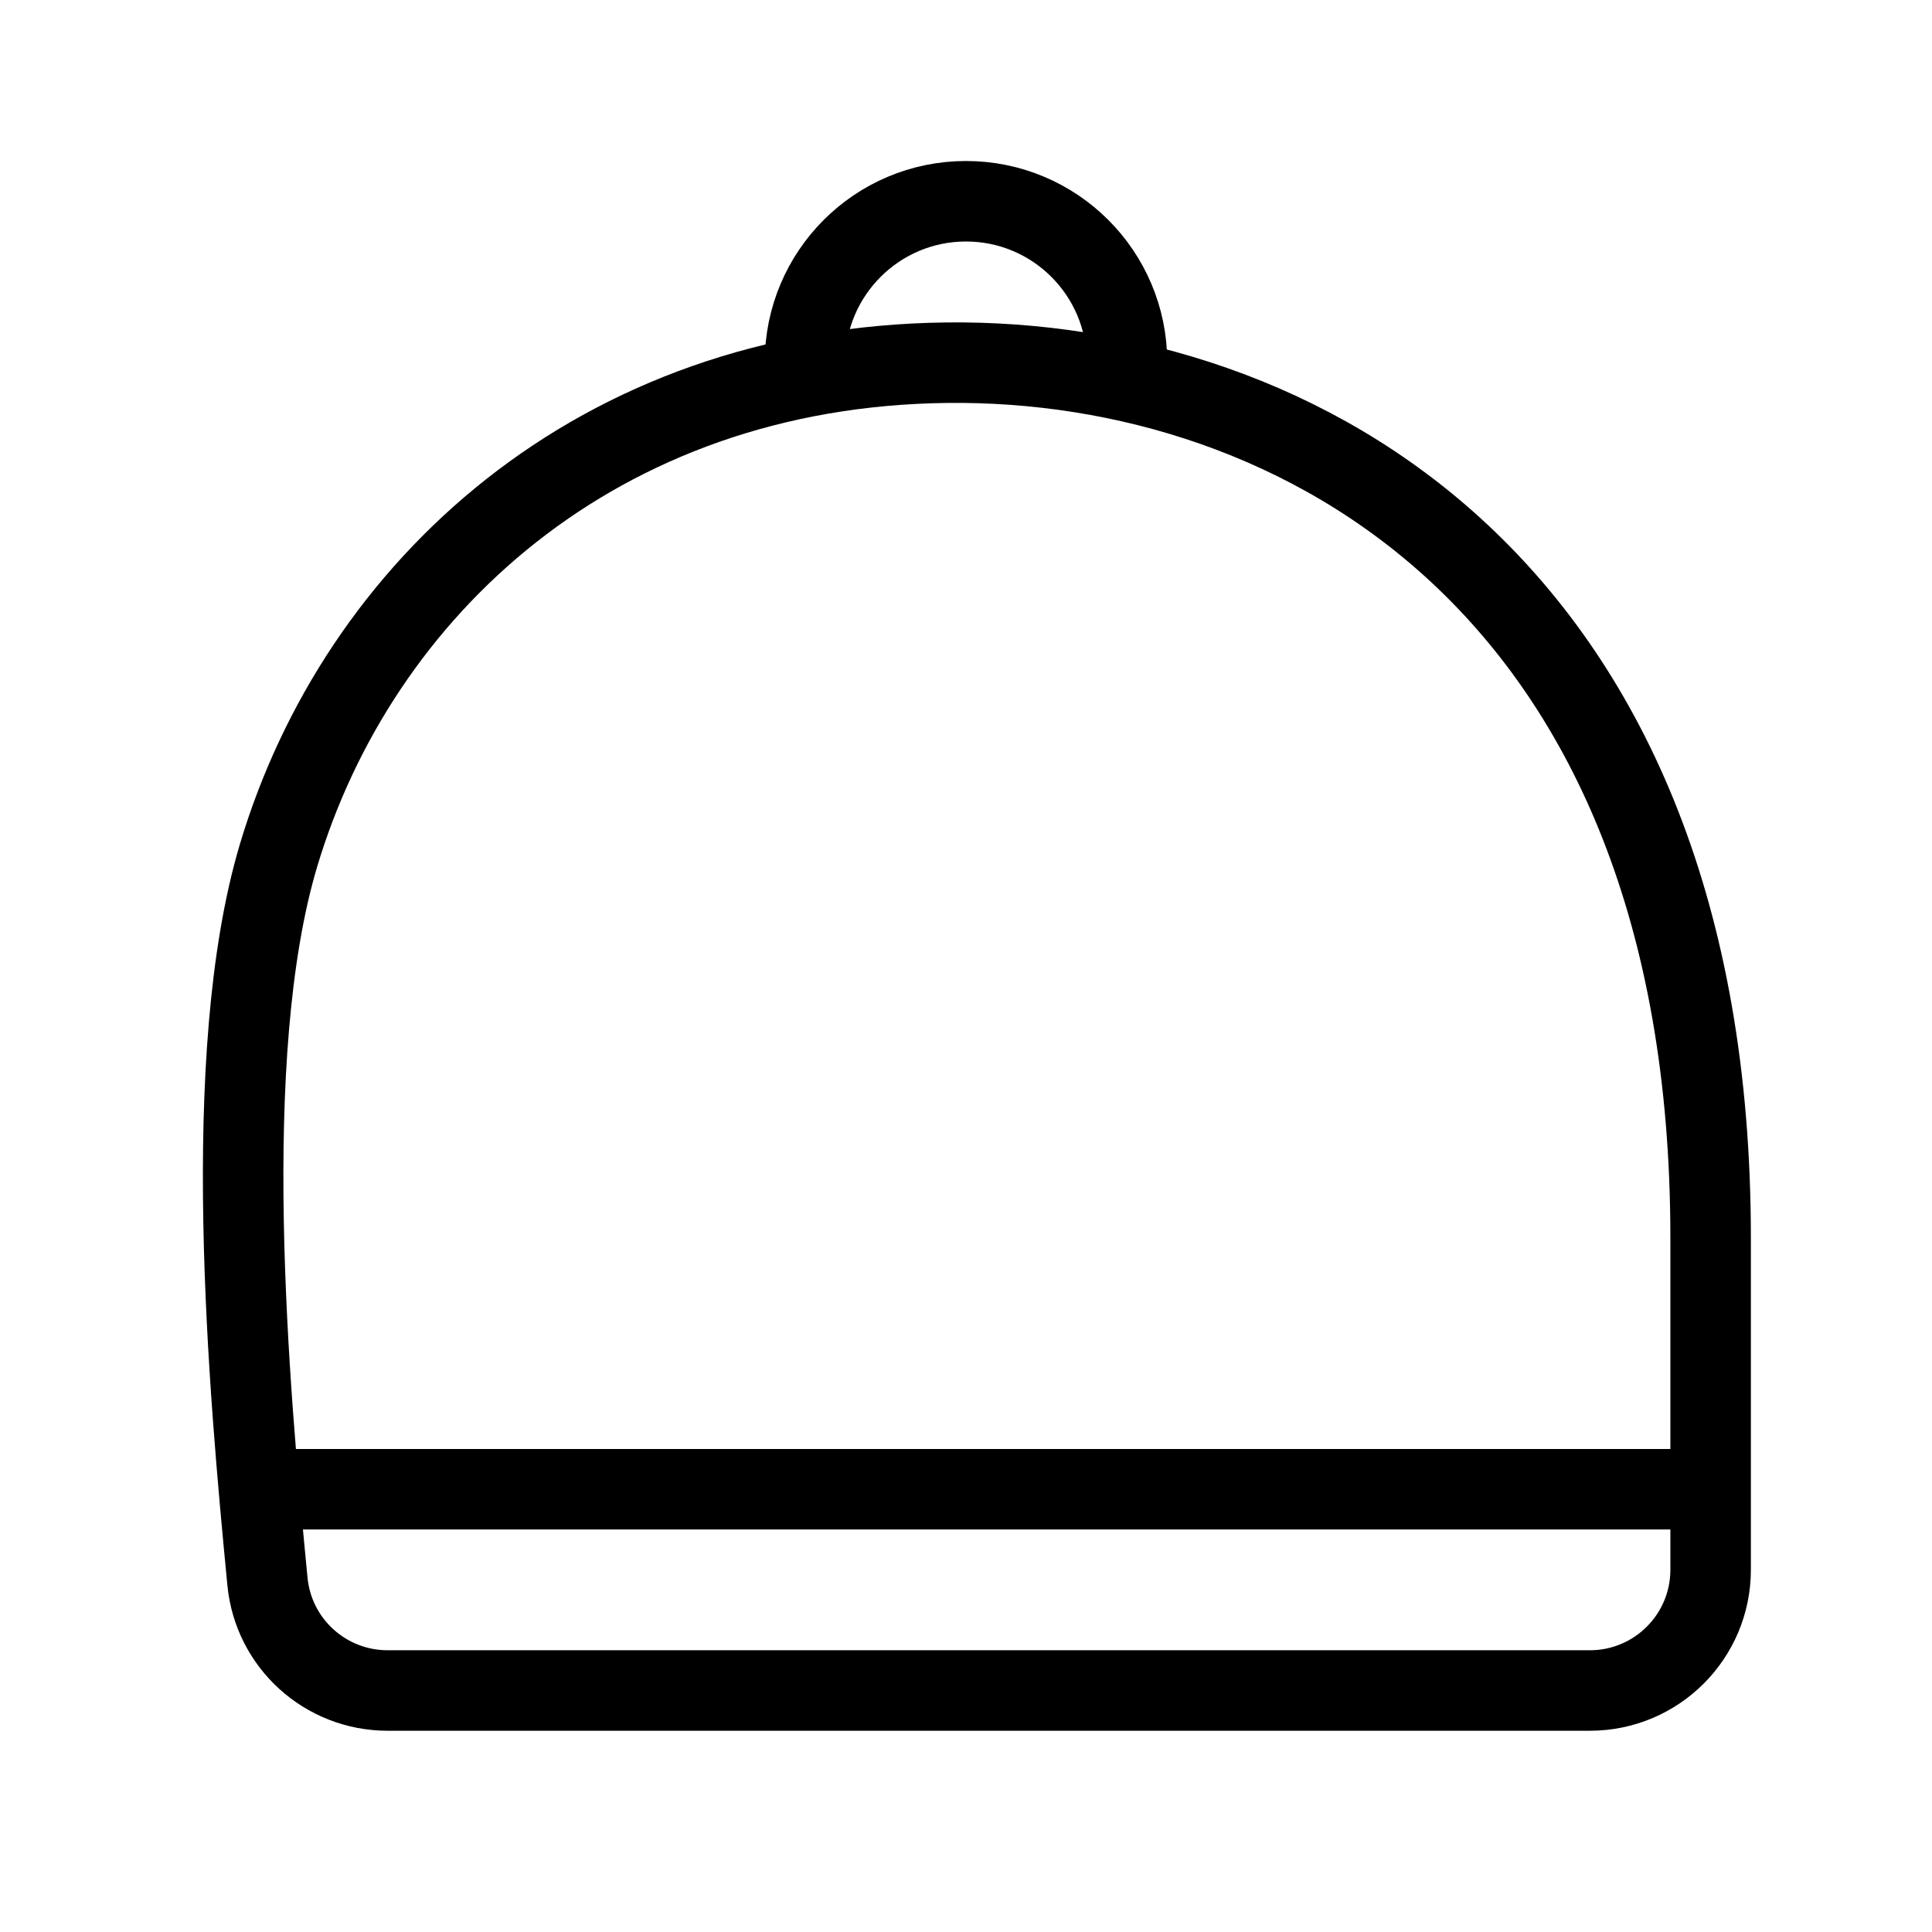 <?xml version="1.0" encoding="utf-8"?>
<!-- Generator: Adobe Illustrator 18.0.0, SVG Export Plug-In . SVG Version: 6.00 Build 0)  -->
<!DOCTYPE svg PUBLIC "-//W3C//DTD SVG 1.1//EN" "http://www.w3.org/Graphics/SVG/1.1/DTD/svg11.dtd">
<svg version="1.1" id="Layer_1" xmlns="http://www.w3.org/2000/svg" xmlns:xlink="http://www.w3.org/1999/xlink" x="0px" y="0px"
	 viewBox="0 0 48 48" enable-background="new 0 0 48 48" xml:space="preserve">
<g>
	<path fill="none" stroke="#000000" stroke-width="2" stroke-linecap="round" stroke-linejoin="round" stroke-miterlimit="10" d="
		M9.631,42c-1.545,0-2.837-1.169-2.986-2.707
		c-0.463-4.783-1.212-13.058,0.274-18.037C8.897,14.634,14.827,9.11,23.524,9.011
		c8.697-0.099,18.976,5.528,18.976,21.738V39c0,1.657-1.343,3-3,3H9.631z"/>
	
		<line fill="none" stroke="#000000" stroke-width="2" stroke-linecap="round" stroke-linejoin="round" stroke-miterlimit="10" x1="7" y1="37" x2="42" y2="37"/>
	<path fill="none" stroke="#000000" stroke-width="2" stroke-linecap="round" stroke-linejoin="round" stroke-miterlimit="10" d="
		M20,9c0-2.209,1.791-4,4-4s4,1.791,4,4"/>
</g>
</svg>
